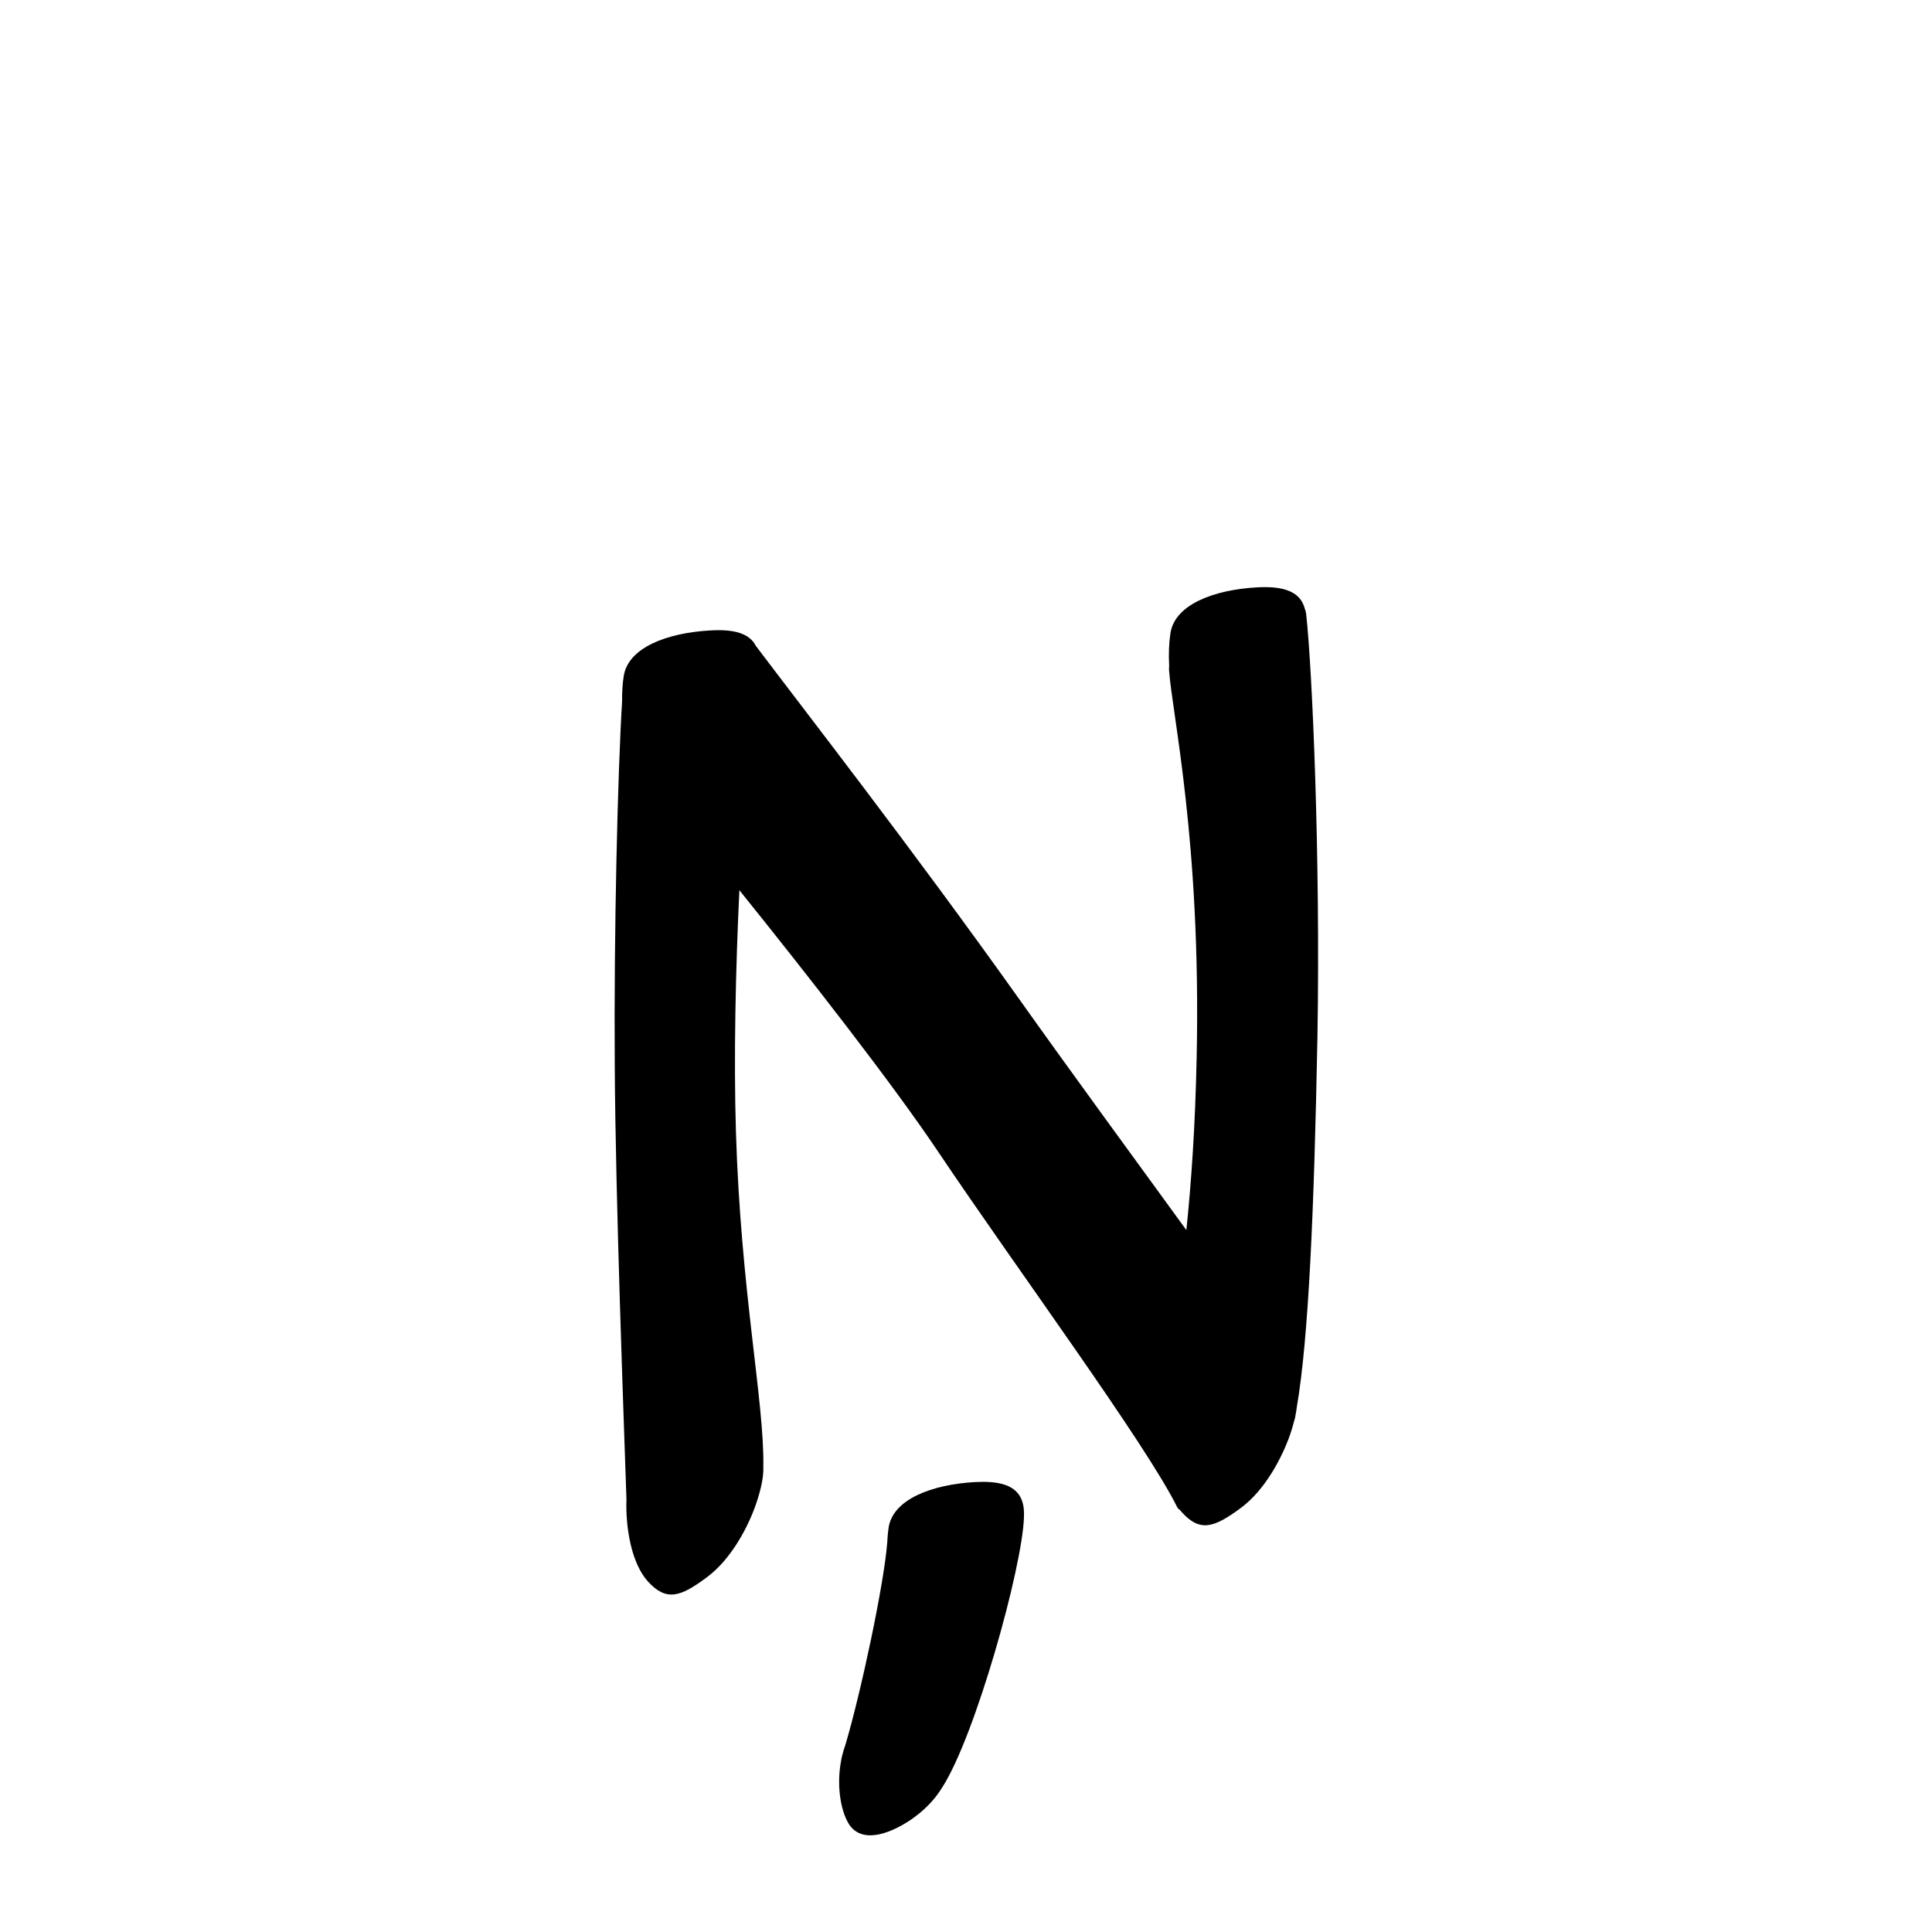 <?xml version="1.0" encoding="UTF-8" standalone="no"?>
<svg
   version="1.2"
   width="100mm"
   height="100mm"
   viewBox="0 0 10000 10000"
   preserveAspectRatio="xMidYMid"
   fill-rule="evenodd"
   stroke-width="28.222"
   stroke-linejoin="round"
   xml:space="preserve"
   id="svg25"
   sodipodi:docname="gobo-caps-0146.svg"
   inkscape:version="1.4 (86a8ad7, 2024-10-11)"
   xmlns:inkscape="http://www.inkscape.org/namespaces/inkscape"
   xmlns:sodipodi="http://sodipodi.sourceforge.net/DTD/sodipodi-0.dtd"
   xmlns="http://www.w3.org/2000/svg"
   xmlns:svg="http://www.w3.org/2000/svg"
   xmlns:ooo="http://xml.openoffice.org/svg/export"><sodipodi:namedview
   id="namedview25"
   pagecolor="#ffffff"
   bordercolor="#000000"
   borderopacity="0.25"
   inkscape:showpageshadow="2"
   inkscape:pageopacity="0.0"
   inkscape:pagecheckerboard="0"
   inkscape:deskcolor="#d1d1d1"
   inkscape:document-units="mm"
   showgrid="false"
   inkscape:zoom="3.0876875"
   inkscape:cx="188.81444"
   inkscape:cy="188.97638"
   inkscape:window-width="2560"
   inkscape:window-height="1369"
   inkscape:window-x="-8"
   inkscape:window-y="-8"
   inkscape:window-maximized="1"
   inkscape:current-layer="svg25" />
 <defs
   class="ClipPathGroup"
   id="defs2">
  
  <clipPath
   id="presentation_clip_path_shrink"
   clipPathUnits="userSpaceOnUse">
   <rect
   x="10"
   y="10"
   width="9980"
   height="9980"
   id="rect2" />
  </clipPath>
 
  
 
   
  
    
   
     
    
      
      
      
      
      
      
      
      
      
      
     
       
      
       
      
       
      
       
      
       
      
       
      
       
      
       
      
       
      
       
      
        
        
       
        
        
       
        
        
       
        
        
       
        
        
       
        
        
       
        
        
       
        
        
       
        
        
       
        
        
       </defs>
 <defs
   class="TextShapeIndex"
   id="defs3">
  <g
   ooo:slide="id1"
   ooo:id-list="id3 id4 id5 id6 id7 id8 id9 id10 id11 id12"
   id="g2" />
 </defs>
 <defs
   class="EmbeddedBulletChars"
   id="defs12">
  <g
   id="bullet-char-template-57356"
   transform="scale(0,-0)">
   <path
   d="M 580,1141 L 1163,571 580,0 -4,571 580,1141 Z"
   id="path3" />
  </g>
  <g
   id="bullet-char-template-57354"
   transform="scale(0,-0)">
   <path
   d="M 8,1128 L 1137,1128 1137,0 8,0 8,1128 Z"
   id="path4" />
  </g>
  <g
   id="bullet-char-template-10146"
   transform="scale(0,-0)">
   <path
   d="M 174,0 L 602,739 174,1481 1456,739 174,0 Z M 1358,739 L 309,1346 659,739 1358,739 Z"
   id="path5" />
  </g>
  <g
   id="bullet-char-template-10132"
   transform="scale(0,-0)">
   <path
   d="M 2015,739 L 1276,0 717,0 1260,543 174,543 174,936 1260,936 717,1481 1274,1481 2015,739 Z"
   id="path6" />
  </g>
  <g
   id="bullet-char-template-10007"
   transform="scale(0,-0)">
   <path
   d="M 0,-2 C -7,14 -16,27 -25,37 L 356,567 C 262,823 215,952 215,954 215,979 228,992 255,992 264,992 276,990 289,987 310,991 331,999 354,1012 L 381,999 492,748 772,1049 836,1024 860,1049 C 881,1039 901,1025 922,1006 886,937 835,863 770,784 769,783 710,716 594,584 L 774,223 C 774,196 753,168 711,139 L 727,119 C 717,90 699,76 672,76 641,76 570,178 457,381 L 164,-76 C 142,-110 111,-127 72,-127 30,-127 9,-110 8,-76 1,-67 -2,-52 -2,-32 -2,-23 -1,-13 0,-2 Z"
   id="path7" />
  </g>
  <g
   id="bullet-char-template-10004"
   transform="scale(0,-0)">
   <path
   d="M 285,-33 C 182,-33 111,30 74,156 52,228 41,333 41,471 41,549 55,616 82,672 116,743 169,778 240,778 293,778 328,747 346,684 L 369,508 C 377,444 397,411 428,410 L 1163,1116 C 1174,1127 1196,1133 1229,1133 1271,1133 1292,1118 1292,1087 L 1292,965 C 1292,929 1282,901 1262,881 L 442,47 C 390,-6 338,-33 285,-33 Z"
   id="path8" />
  </g>
  <g
   id="bullet-char-template-9679"
   transform="scale(0,-0)">
   <path
   d="M 813,0 C 632,0 489,54 383,161 276,268 223,411 223,592 223,773 276,916 383,1023 489,1130 632,1184 813,1184 992,1184 1136,1130 1245,1023 1353,916 1407,772 1407,592 1407,412 1353,268 1245,161 1136,54 992,0 813,0 Z"
   id="path9" />
  </g>
  <g
   id="bullet-char-template-8226"
   transform="scale(0,-0)">
   <path
   d="M 346,457 C 273,457 209,483 155,535 101,586 74,649 74,723 74,796 101,859 155,911 209,963 273,989 346,989 419,989 480,963 531,910 582,859 608,796 608,723 608,648 583,586 532,535 482,483 420,457 346,457 Z"
   id="path10" />
  </g>
  <g
   id="bullet-char-template-8211"
   transform="scale(0,-0)">
   <path
   d="M -4,459 L 1135,459 1135,606 -4,606 -4,459 Z"
   id="path11" />
  </g>
  <g
   id="bullet-char-template-61548"
   transform="scale(0,-0)">
   <path
   d="M 173,740 C 173,903 231,1043 346,1159 462,1274 601,1332 765,1332 928,1332 1067,1274 1183,1159 1299,1043 1357,903 1357,740 1357,577 1299,437 1183,322 1067,206 928,148 765,148 601,148 462,206 346,322 231,437 173,577 173,740 Z"
   id="path12" />
  </g>
 </defs>
 
 <path
   id="path13"
   d="M 6549.988 3038.988 C 6536.922 3038.914 6523.258 3039.271 6509.008 3040.021 C 6282.008 3052.021 6078.976 3130.025 6057.976 3279.025 C 6050.525 3327.624 6048.15 3386.317 6051.62 3447.283 C 6050.807 3454.595 6050.544 3461.847 6051 3468.987 C 6068 3703.987 6216.989 4354.002 6193.989 5470.002 C 6186.503 5834.188 6165.713 6125.445 6140.607 6366.846 C 5873.516 5998.985 5552.673 5561.855 5267.999 5160.977 C 4713.443 4382.428 4169.631 3684.197 3912.113 3342.845 C 3879.414 3278.691 3800.613 3256.04 3679 3263.005 C 3453 3275.005 3249.02 3352.008 3228.02 3502.008 C 3222.202 3539.701 3219.339 3583.61 3219.959 3630.011 C 3197.196 3999.014 3177.191 4824.859 3181.976 5513.979 C 3185.831 6207.755 3228.57 7341.427 3242.489 7759.94 C 3237.291 7905.408 3267.642 8090.476 3353.025 8184.978 C 3449.025 8290.978 3522.004 8265.013 3656.004 8166.013 C 3790.004 8068.013 3876.991 7891.003 3912.991 7785.003 C 3940.709 7704.533 3953.13 7640.146 3951.025 7589.562 C 3956.152 7251.674 3833.842 6684.073 3809.018 5852.976 C 3797.612 5471.543 3807.309 5021.01 3827.053 4607.781 C 4178.884 5044.72 4619.203 5608.041 4857.016 5962.995 C 5262.016 6565.995 5933.013 7476.023 6093.013 7801.023 C 6096.18 7807.45 6100.82 7811.479 6106.19 7814.407 C 6109.378 7818.404 6112.654 7822.265 6116.009 7825.982 C 6212.009 7932.982 6285.021 7906.017 6420.021 7807.017 C 6553.021 7710.017 6640.008 7532.989 6677.008 7426.989 C 6686.173 7400.092 6693.608 7375.064 6699.436 7351.644 C 6700.718 7347.792 6702.171 7344.034 6703.002 7340.017 C 6703.936 7335.288 6704.717 7328.958 6705.637 7324.101 C 6708.472 7310.176 6710.626 7296.921 6712.148 7284.31 C 6773.454 6925.983 6801.881 6267.561 6819.015 5368.975 C 6835.015 4425.975 6791.983 3463.994 6760.983 3180.994 C 6759.58 3168.456 6756.491 3157.55 6752.663 3147.353 C 6731.375 3071.807 6662.951 3039.621 6549.988 3038.988 z M 5090.8 7669.971 C 5077.782 7669.905 5064.163 7670.255 5049.976 7671.005 C 4822.976 7683.005 4618.996 7761.008 4598.996 7910.008 C 4595.713 7932.24 4593.599 7956.772 4592.433 7982.562 C 4576.402 8196.311 4456.172 8761.863 4375.03 9033.557 C 4368.417 9051.801 4362.914 9070.51 4358.442 9089.471 C 4356.454 9097.169 4354.87 9104.786 4353.739 9112.312 C 4330.029 9236.428 4348.81 9366.804 4393.014 9439.992 C 4457.014 9541.992 4595.994 9497.993 4712.994 9419.993 C 4777.851 9375.439 4834.098 9321.633 4876.757 9251.993 C 5047.446 8987.857 5291.259 8115.814 5299.986 7853.991 C 5300.033 7852.738 5299.971 7851.556 5299.986 7850.322 C 5306.452 7722.208 5234.319 7670.7 5090.8 7669.971 z " />
   
  
</svg>
